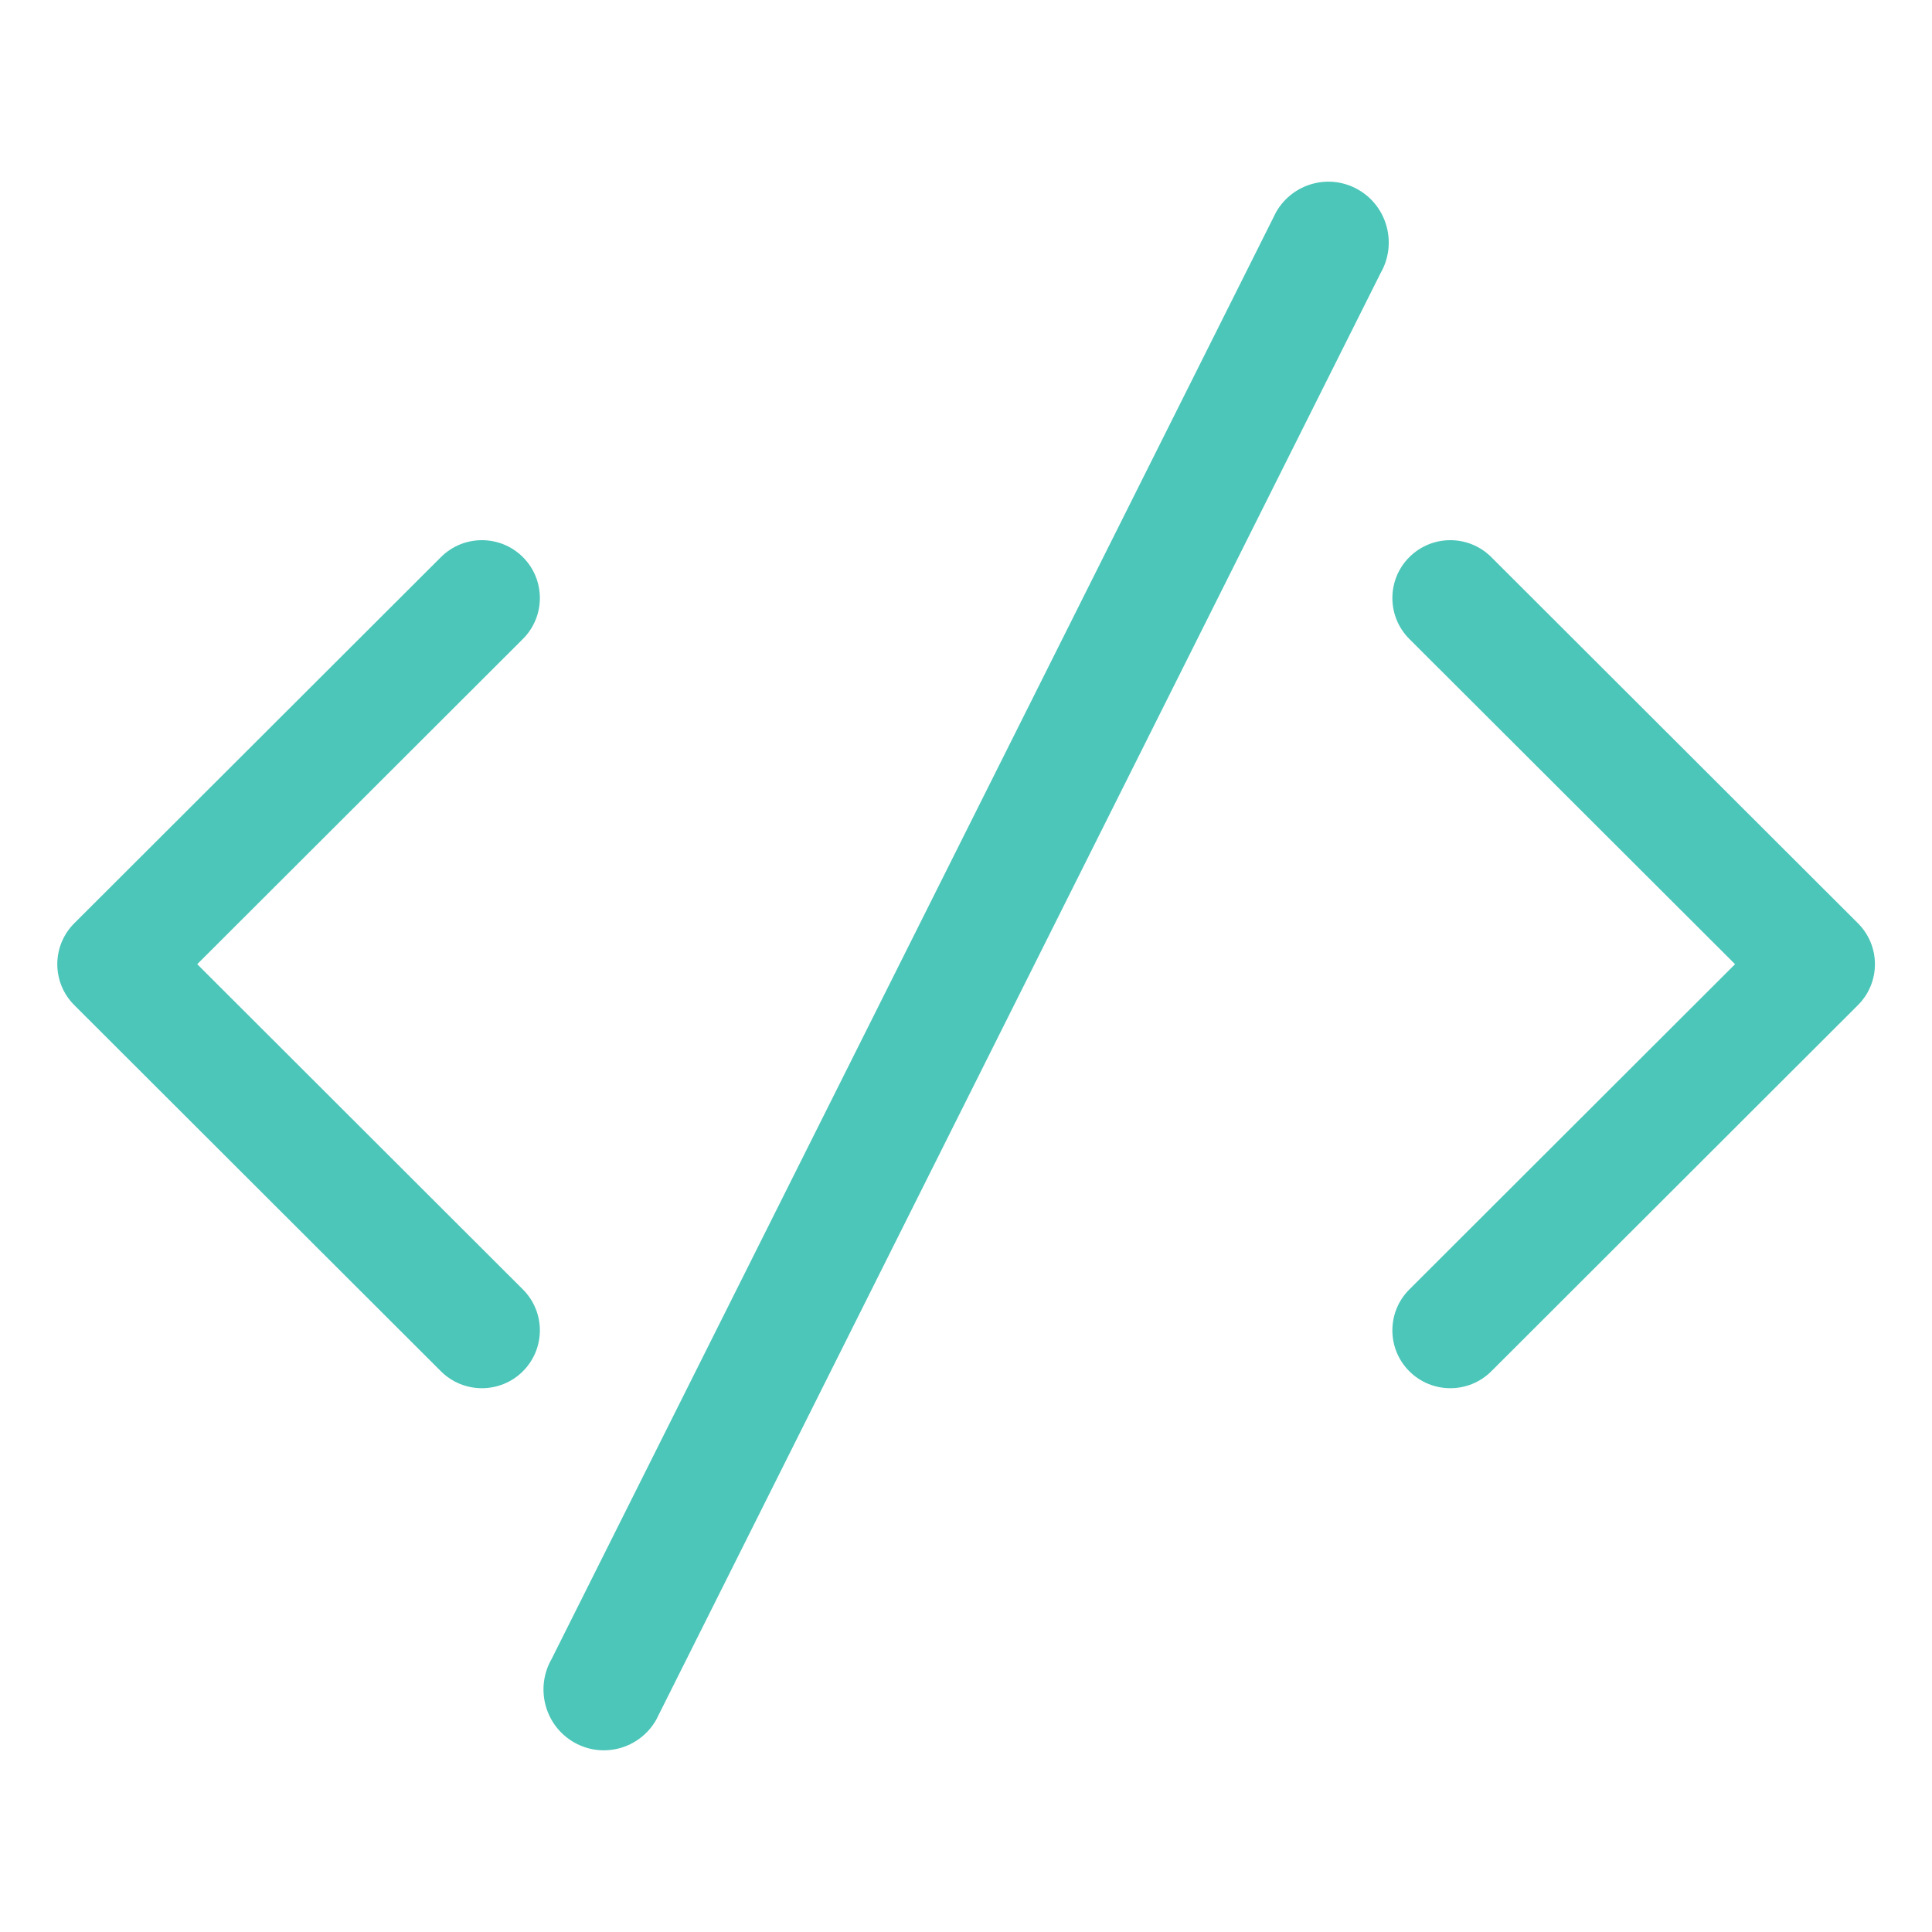 <?xml version="1.0" standalone="no"?><!DOCTYPE svg PUBLIC "-//W3C//DTD SVG 1.1//EN" "http://www.w3.org/Graphics/SVG/1.1/DTD/svg11.dtd"><svg t="1538373177235" class="icon" style="" viewBox="0 0 1024 1024" version="1.1" xmlns="http://www.w3.org/2000/svg" p-id="1702" xmlns:xlink="http://www.w3.org/1999/xlink" width="200" height="200"><defs><style type="text/css"></style></defs><path d="M984.752 532.72 790.432 726.8C778.432 738.768 758.976 738.768 746.976 726.8 734.992 714.816 734.992 695.408 746.976 683.44L919.616 511.04 746.976 338.656C734.992 326.672 734.992 307.264 746.976 295.296 758.976 283.312 778.432 283.312 790.432 295.296L984.752 489.36C996.752 501.344 996.752 520.752 984.752 532.72ZM347.776 911.568C338.944 926.992 319.376 932.288 304.064 923.376 288.752 914.48 283.52 894.752 292.352 879.328L676.352 112.432C685.184 96.992 704.752 91.712 720.064 100.624 735.376 109.52 740.608 129.248 731.776 144.672L347.776 911.568ZM277.152 726.8C265.152 738.768 245.696 738.768 233.696 726.8L39.36 532.72C27.376 520.752 27.376 501.344 39.36 489.36L233.696 295.296C245.696 283.312 265.152 283.312 277.152 295.296 289.136 307.264 289.136 326.672 277.152 338.656L104.528 511.04 277.152 683.44C289.136 695.408 289.136 714.816 277.152 726.8Z" p-id="1703" fill="#4BC6B9"></path></svg>